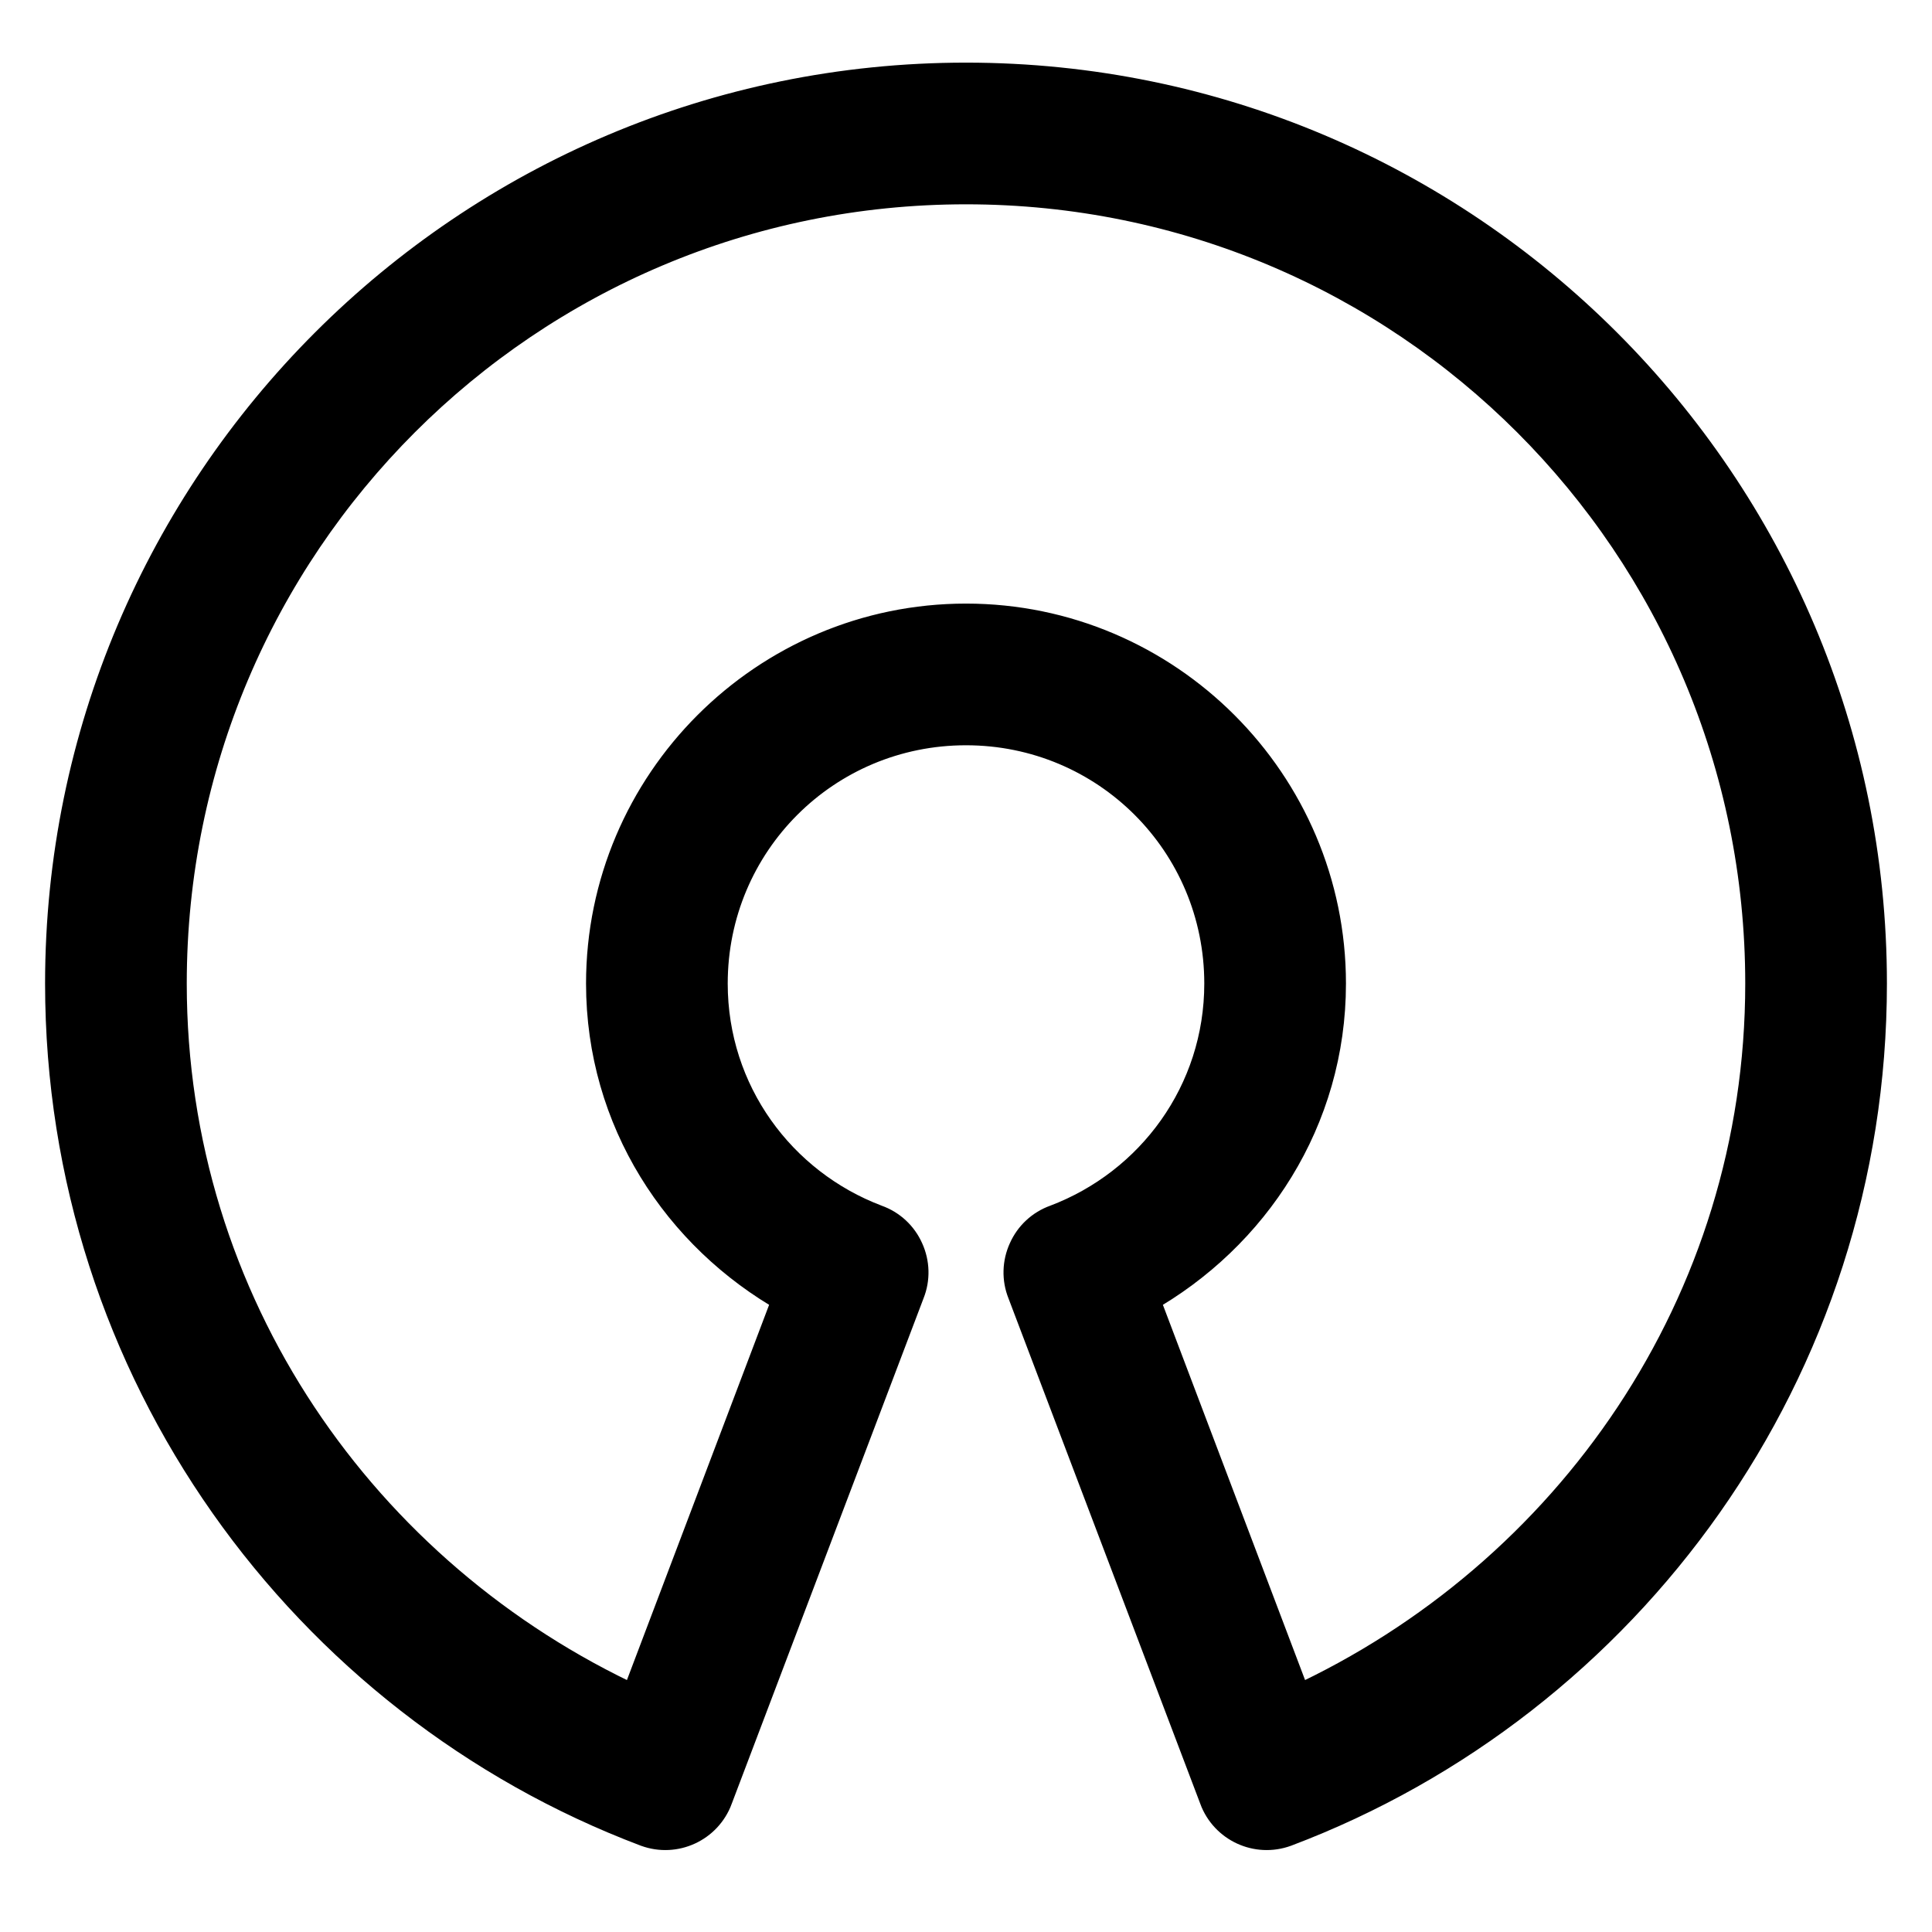 <svg width="24" height="24" viewBox="0 0 24 24" fill="none" xmlns="http://www.w3.org/2000/svg">
  <g >
    <path
      d="M8.029 22.74L8.032 22.741C8.384 22.869 8.772 22.689 8.902 22.339C8.902 22.338 8.902 22.338 8.902 22.338L11.286 16.056C11.355 15.884 11.349 15.693 11.273 15.526C11.198 15.357 11.058 15.227 10.883 15.165C9.689 14.713 8.84 13.572 8.84 12.218C8.84 10.467 10.248 9.058 12 9.058C13.751 9.058 15.16 10.467 15.16 12.218C15.16 13.572 14.31 14.713 13.116 15.165C12.942 15.227 12.802 15.357 12.727 15.526C12.651 15.693 12.645 15.884 12.714 16.056L15.098 22.338C15.098 22.338 15.098 22.338 15.098 22.339C15.228 22.689 15.616 22.869 15.968 22.741L15.968 22.741L15.971 22.74C20.218 21.135 23.24 17.023 23.24 12.218C23.24 6.016 18.202 0.978 12 0.978C5.798 0.978 0.76 6.016 0.76 12.218C0.76 17.023 3.782 21.135 8.029 22.74ZM12 2.338C17.462 2.338 21.88 6.756 21.88 12.218C21.88 16.197 19.493 19.579 16.102 21.144L14.199 16.122C15.572 15.35 16.52 13.91 16.52 12.218C16.52 9.729 14.49 7.698 12 7.698C9.51 7.698 7.48 9.729 7.48 12.218C7.48 13.91 8.428 15.35 9.801 16.122L7.898 21.144C4.507 19.579 2.12 16.197 2.12 12.218C2.12 6.756 6.538 2.338 12 2.338Z"
      fill="currentColor" stroke="currentColor" stroke-width="0.4" />
  </g>
  <defs>
    <clipPath id="clip0_3710_3344">
      <rect width="24" height="24" fill="currentColor" transform="translate(0 0.218)" />
    </clipPath>
  </defs>
</svg>